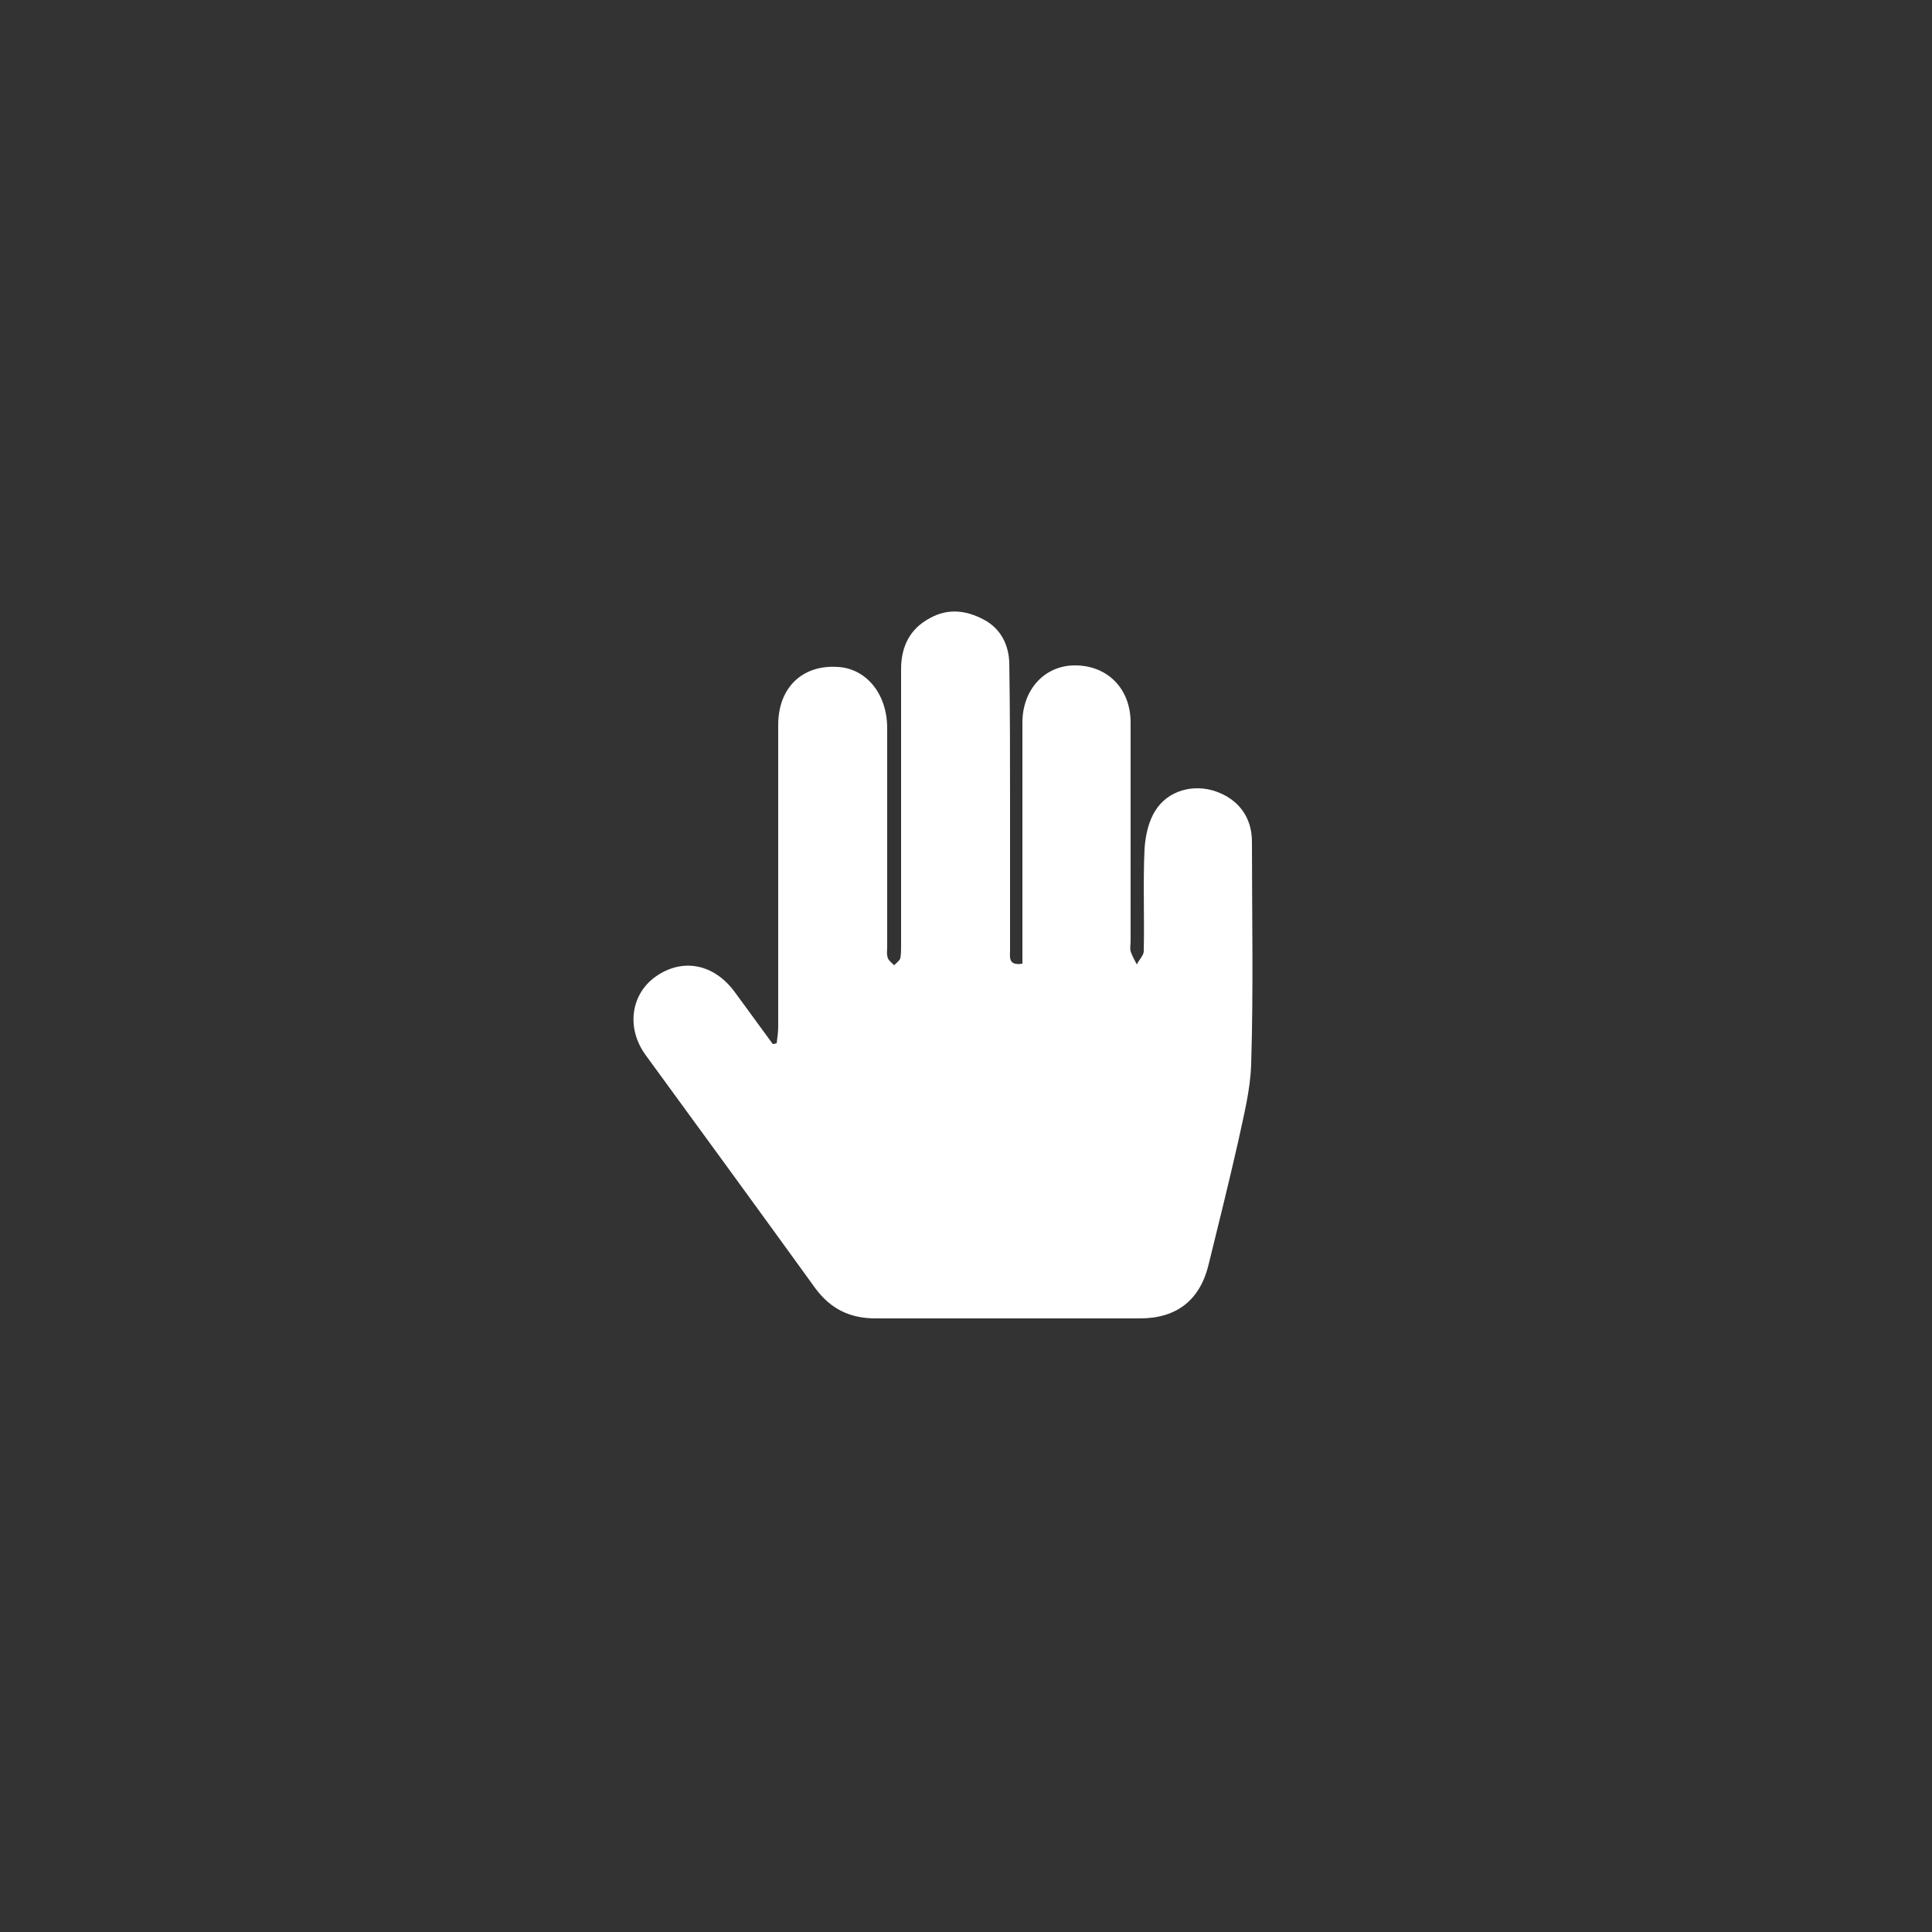 <?xml version="1.0" encoding="utf-8"?>
<!-- Generator: Adobe Illustrator 24.3.0, SVG Export Plug-In . SVG Version: 6.00 Build 0)  -->
<svg version="1.1" xmlns="http://www.w3.org/2000/svg" xmlns:xlink="http://www.w3.org/1999/xlink" x="0px" y="0px"
	 viewBox="0 0 25 25" style="enable-background:new 0 0 25 25;" xml:space="preserve">
<rect x="0" y="0" width="25" height="25" fill="#333333" stroke="none"/>
<style type="text/css">
	.st0{display:none;}
	.st1{display:inline;fill:#393838;}
	.st2{fill:#FFFFFF;}
	.st3{fill:#006837;}
	.st4{fill:#FFFFFF;stroke:#393838;stroke-width:0.052;stroke-miterlimit:10;}
	.st5{fill:#FFFFFF;stroke:#393838;stroke-width:0.228;stroke-miterlimit:10;}
	.st6{fill:#FFFFFF;stroke:#393838;stroke-width:0.809;stroke-miterlimit:10;}
	.st7{fill:#FFFFFF;stroke:#393838;stroke-width:0.364;stroke-miterlimit:10;}
	.st8{fill:#E85656;stroke:#393838;stroke-width:0.248;stroke-miterlimit:10;}
	.st9{fill:#E85656;}
	.st10{fill:#E85656;stroke:#393838;stroke-width:0.228;stroke-miterlimit:10;}
	.st11{fill:#393838;}
	.st12{fill:#FFFFFF;stroke:#393838;stroke-width:0.248;stroke-miterlimit:10;}
	.st13{fill:#191919;}
	.st14{fill:none;stroke:#E85656;stroke-width:0.5;stroke-miterlimit:10;}
</style>
<g id="Layer_1" class="st0">
	<rect x="-169.88" y="-58.48" class="st1" width="270.4" height="215.61"/>
</g>
<g id="Layer_2">
	<g>
		<path class="st2" d="M10.05,13.5c0.01-0.07,0.02-0.15,0.02-0.22c0-1.3,0-2.6,0-3.9c0-0.48,0.31-0.78,0.77-0.75
			c0.37,0.02,0.64,0.35,0.64,0.79c0,0.94,0,1.88,0,2.83c0,0.05-0.01,0.1,0.01,0.15c0.01,0.03,0.05,0.06,0.08,0.09
			c0.03-0.03,0.07-0.06,0.08-0.09c0.01-0.05,0.01-0.11,0.01-0.17c0-1.19,0-2.38,0-3.57c0-0.29,0.11-0.52,0.37-0.66
			c0.25-0.14,0.5-0.1,0.74,0.04c0.19,0.12,0.28,0.31,0.29,0.53c0.01,0.64,0.01,1.27,0.01,1.91c0,0.6,0,1.21,0,1.81
			c0,0.09-0.03,0.21,0.16,0.18c0-0.07,0-0.15,0-0.22c0-0.97,0-1.94,0-2.9c0-0.43,0.29-0.74,0.68-0.74c0.42,0,0.72,0.3,0.72,0.74
			c0,0.94,0,1.88,0,2.83c0,0.04-0.01,0.09,0,0.13c0.02,0.06,0.05,0.11,0.08,0.17c0.03-0.06,0.09-0.12,0.09-0.17
			c0.01-0.44-0.01-0.88,0.01-1.32c0.01-0.17,0.05-0.36,0.14-0.5c0.16-0.26,0.49-0.35,0.78-0.25c0.29,0.1,0.47,0.33,0.47,0.65
			c0,0.96,0.02,1.92-0.01,2.88c-0.01,0.34-0.1,0.68-0.17,1.01c-0.12,0.53-0.25,1.05-0.38,1.58c-0.11,0.46-0.41,0.7-0.89,0.7
			c-1.14,0-2.28,0-3.42,0c-0.33,0-0.58-0.12-0.78-0.39c-0.73-1.01-1.46-2.01-2.19-3.01c-0.26-0.35-0.2-0.79,0.12-1.02
			c0.35-0.25,0.76-0.17,1.03,0.2c0.16,0.22,0.33,0.45,0.49,0.67C10.02,13.51,10.04,13.5,10.05,13.5z"/>
	</g>
</g>
</svg>
